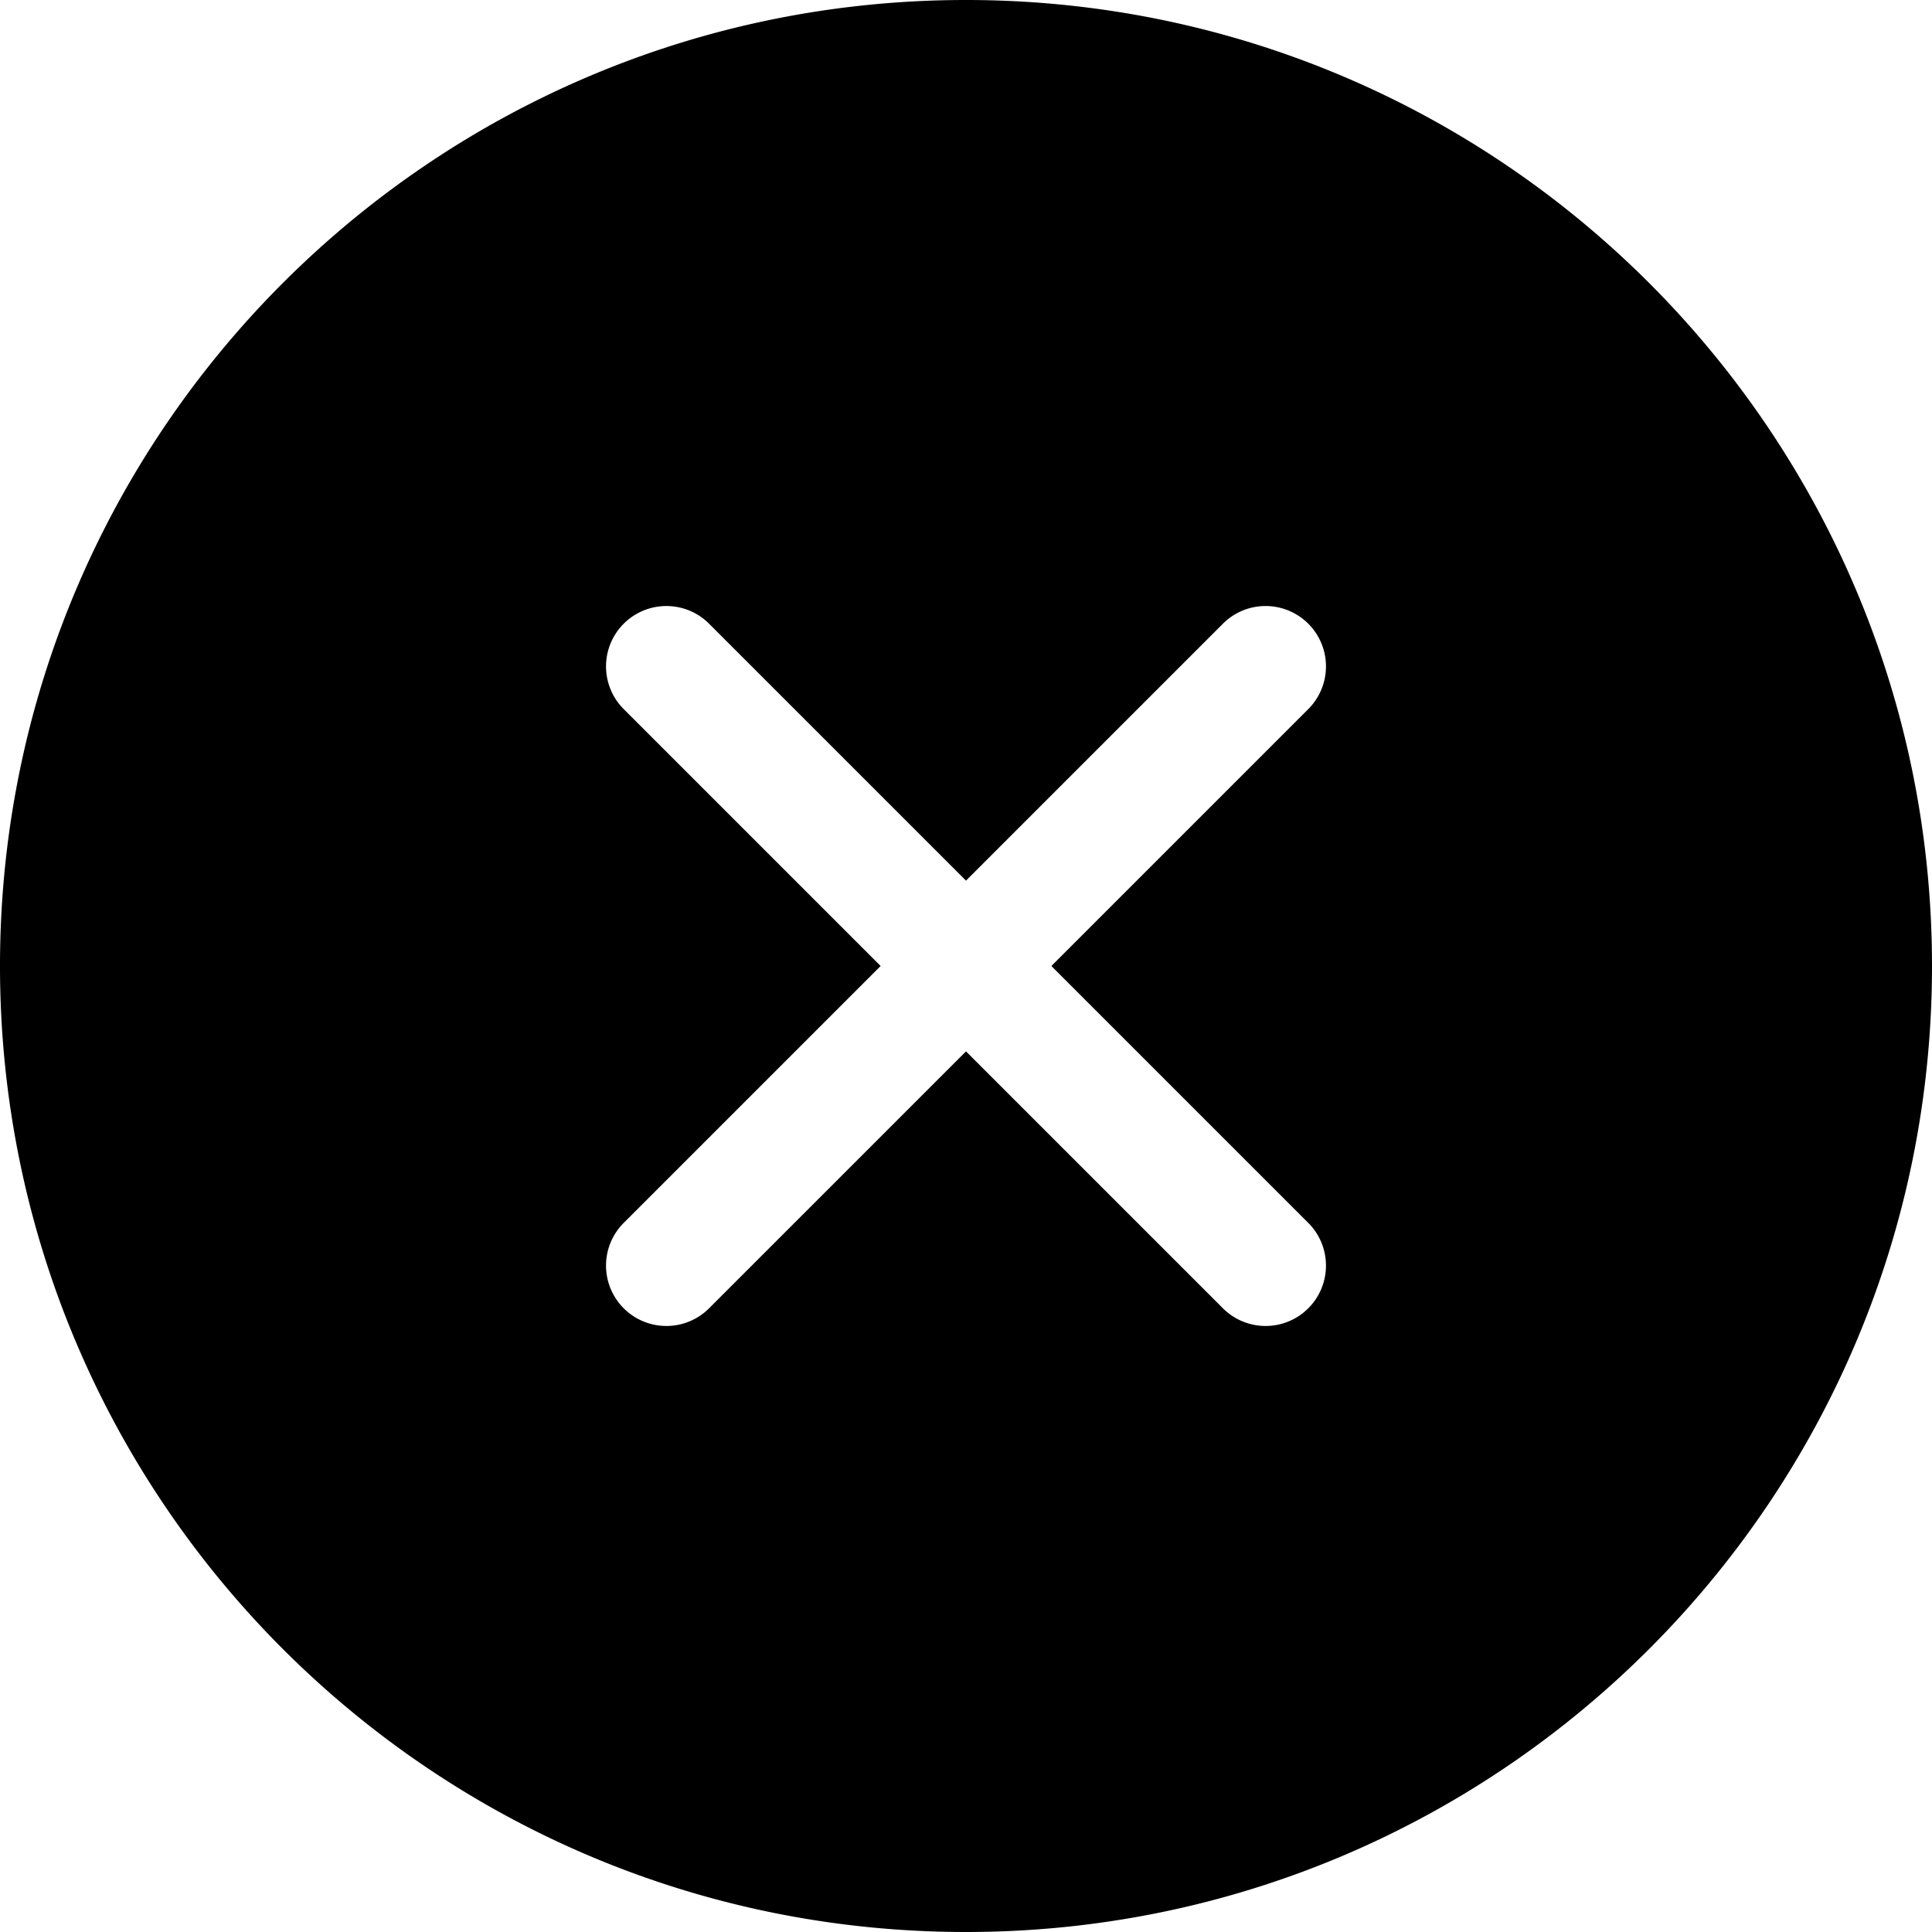 <?xml version="1.0" standalone="no"?><!DOCTYPE svg PUBLIC "-//W3C//DTD SVG 1.1//EN" "http://www.w3.org/Graphics/SVG/1.1/DTD/svg11.dtd"><svg t="1623072031324" class="icon" viewBox="0 0 1024 1024" version="1.1" xmlns="http://www.w3.org/2000/svg" p-id="3287" xmlns:xlink="http://www.w3.org/1999/xlink" width="200" height="200"><defs><style type="text/css"></style></defs><path d="M512 0c282.784 0 512 229.216 512 512s-229.216 512-512 512S0 794.784 0 512 229.216 0 512 0z m-135.776 330.976a32 32 0 1 0-45.248 45.248L466.752 512l-135.776 135.776a32 32 0 1 0 45.248 45.248L512 557.248l135.776 135.776a32 32 0 1 0 45.248-45.248L557.248 512l135.776-135.776a32 32 0 1 0-45.248-45.248L512 466.752z" p-id="3288"></path></svg>